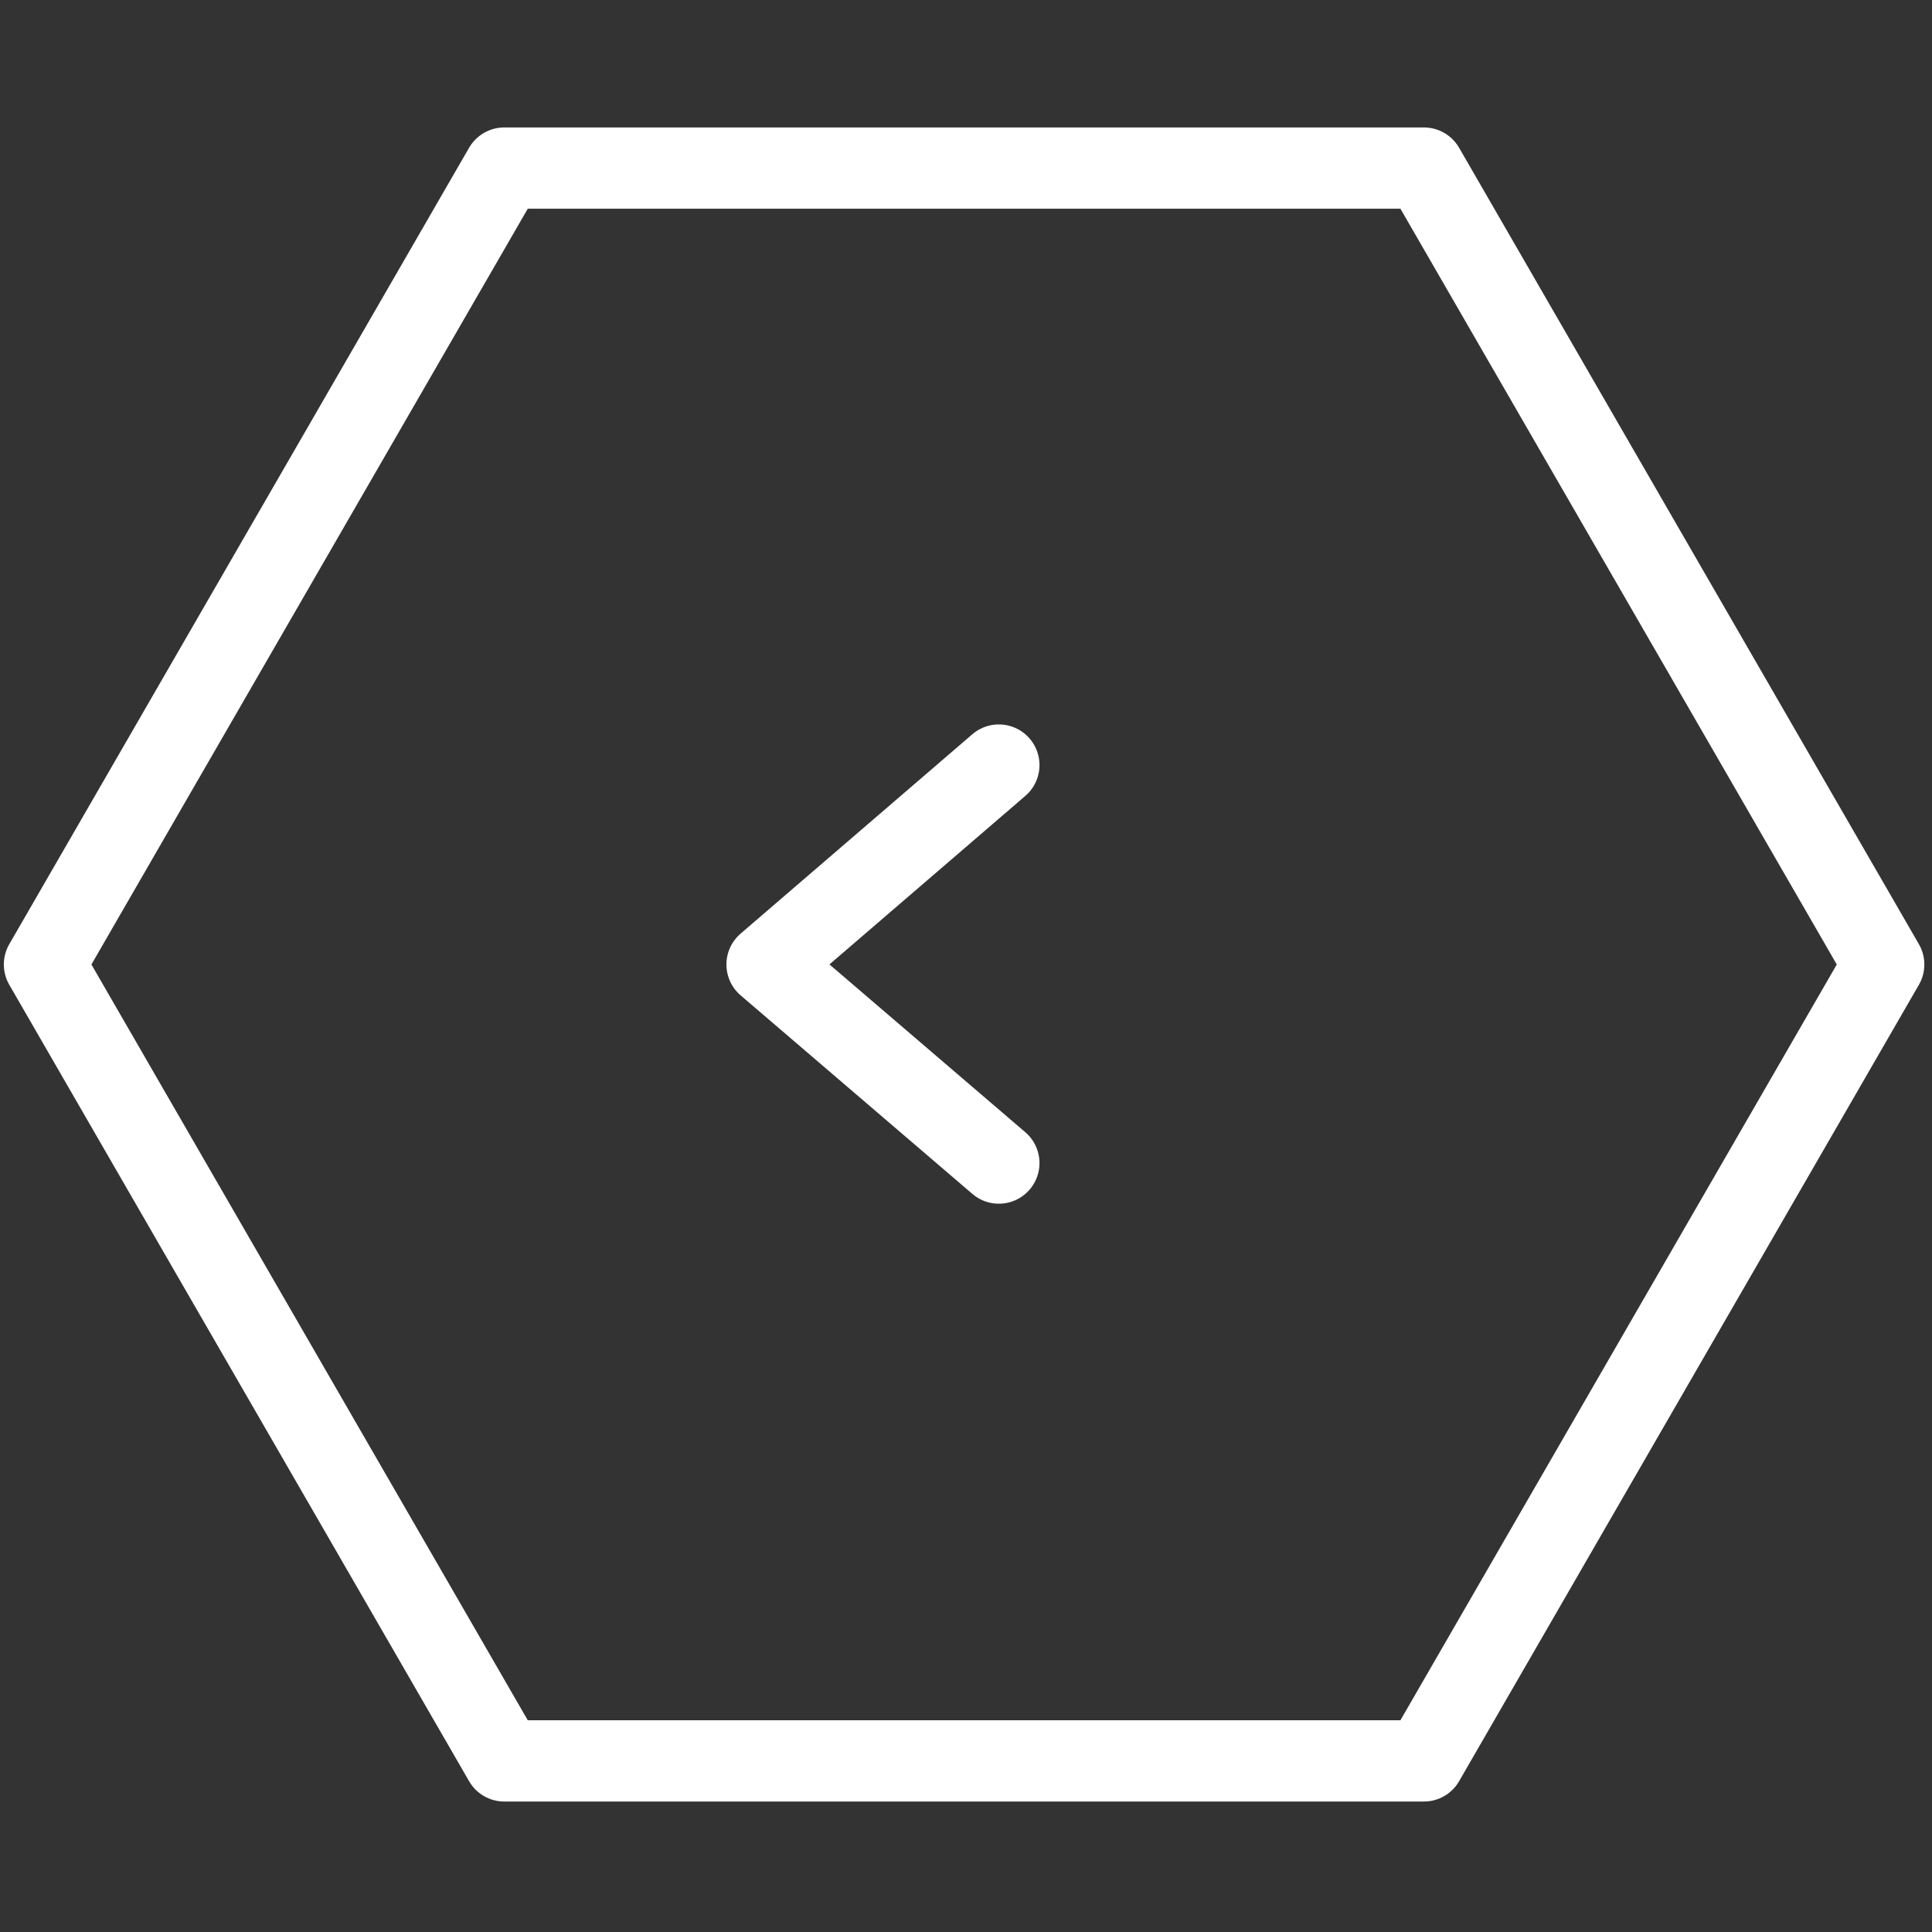 <?xml version="1.0" encoding="iso-8859-1"?>
<!-- Generator: Adobe Illustrator 23.0.1, SVG Export Plug-In . SVG Version: 6.00 Build 0)  -->
<svg version="1.1" xmlns="http://www.w3.org/2000/svg" xmlns:xlink="http://www.w3.org/1999/xlink" x="0px" y="0px"
	 viewBox="0 0 500 500" style="enable-background:new 0 0 500 500;" xml:space="preserve">
<rect x="0" y="0" width="500" height="500" fill="#333333" stroke="none"/>
<g id="Layer_1">
	
		<polygon style="fill:none;stroke:#FFFFFF;stroke-width:21.036;stroke-linecap:round;stroke-linejoin:round;stroke-miterlimit:10;" points="
		368.503,43.5 130.51,43.5 11.513,249.608 130.51,455.717 368.503,455.717 487.5,249.608 	"/>
	
		<polyline style="fill:none;stroke:#FFFFFF;stroke-width:21.036;stroke-linecap:round;stroke-linejoin:round;stroke-miterlimit:10;" points="
		258.5,198 198.513,249.608 258.5,301 	"/>
	
		<polyline style="display:none;fill:none;stroke:#1D2890;stroke-width:21.036;stroke-linecap:round;stroke-linejoin:round;stroke-miterlimit:10;" points="
		258.5,146.5 198.513,249.608 258.5,352.5 	"/>
</g>
<g id="Layer_2" style="display:none;">
	
		<polyline style="display:inline;fill:none;stroke:#1D2890;stroke-width:21.036;stroke-linecap:round;stroke-linejoin:round;stroke-miterlimit:10;" points="
		288.51,146.554 169.513,249.608 288.51,352.662 	"/>
</g>
</svg>
